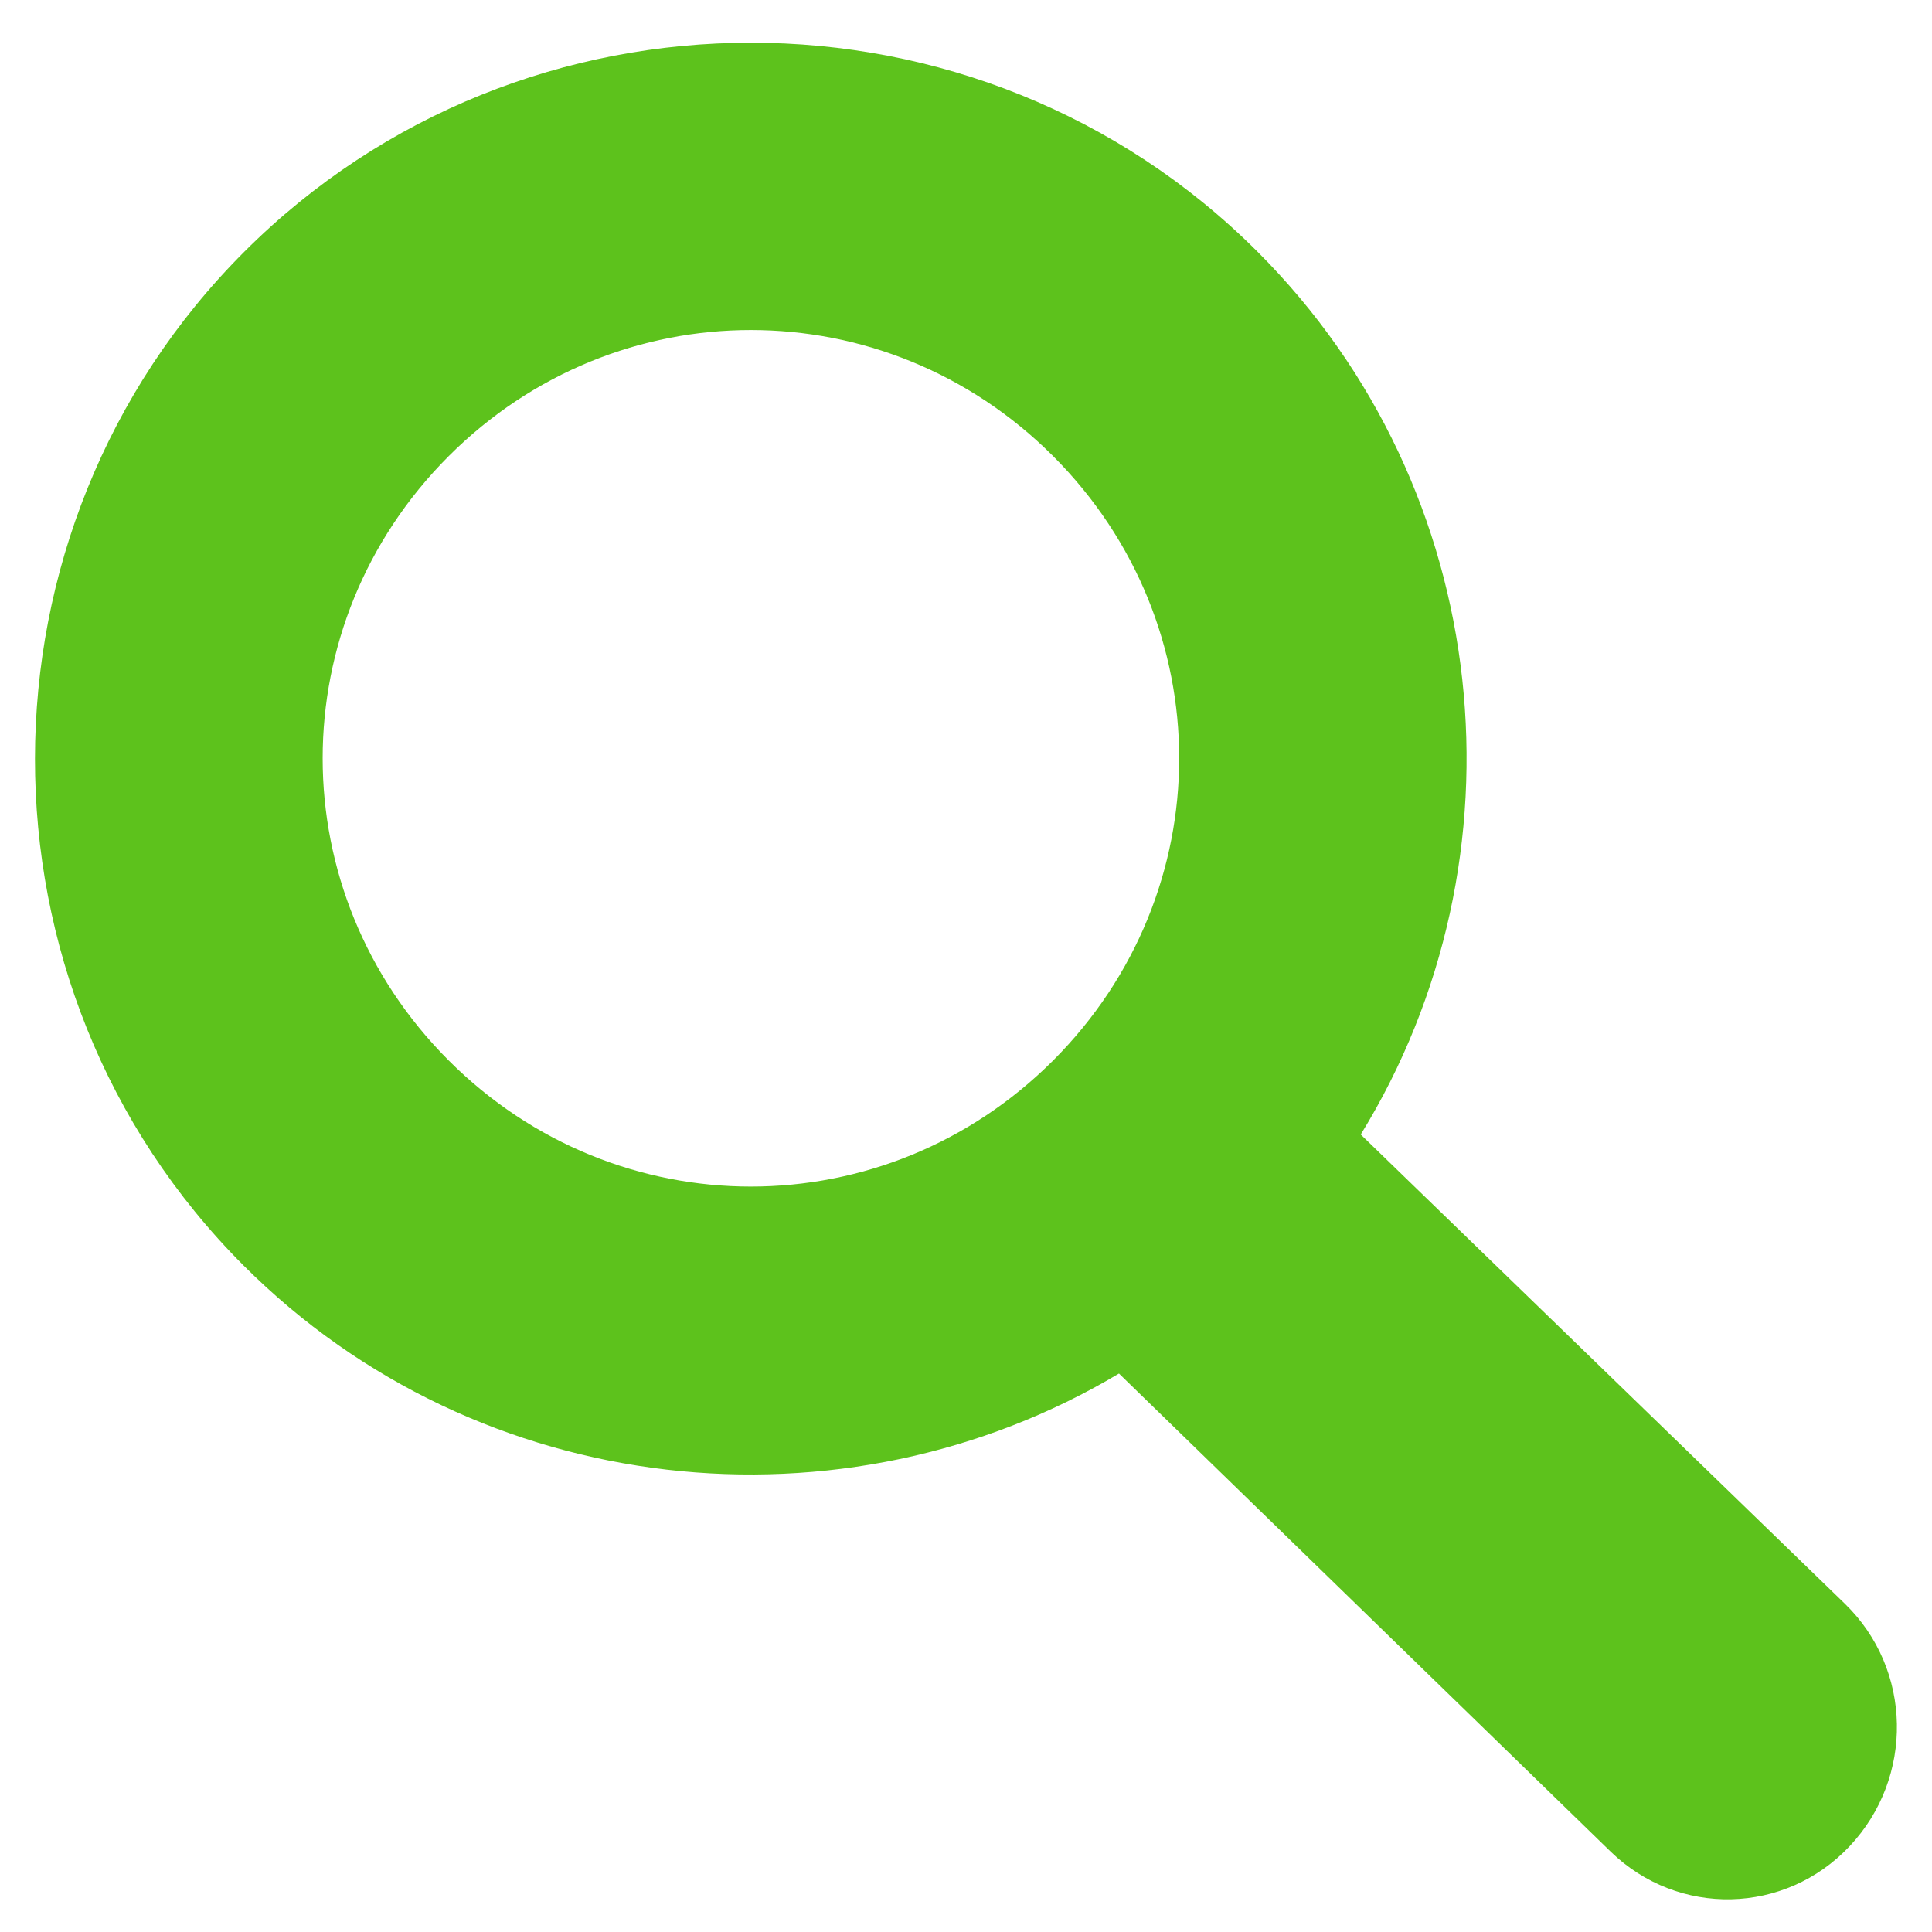 <?xml version="1.0" encoding="UTF-8" standalone="no"?>
<svg
   xmlns:dc="http://purl.org/dc/elements/1.1/"
   xmlns:cc="http://creativecommons.org/ns#"
   xmlns:rdf="http://www.w3.org/1999/02/22-rdf-syntax-ns#"
   xmlns:svg="http://www.w3.org/2000/svg"
   xmlns="http://www.w3.org/2000/svg"
   xmlns:xlink="http://www.w3.org/1999/xlink"
   xmlns:sodipodi="http://sodipodi.sourceforge.net/DTD/sodipodi-0.dtd"
   xmlns:inkscape="http://www.inkscape.org/namespaces/inkscape"
   width="300"
   height="300"
   id="page_header_footer_search_icon"
   version="1.1"
   inkscape:version="0.91 r13725"
   sodipodi:docname="search-icon.svg">
  <sodipodi:namedview
     pagecolor="#ffffff"
     bordercolor="#666666"
     borderopacity="1"
     objecttolerance="10"
     gridtolerance="10"
     guidetolerance="10"
     inkscape:pageopacity="0"
     inkscape:pageshadow="2"
     inkscape:window-width="1280"
     inkscape:window-height="948"
     id="namedview18"
     showgrid="false"
     inkscape:zoom="0.78666667"
     inkscape:cx="-50.847458"
     inkscape:cy="150"
     inkscape:window-x="-4"
     inkscape:window-y="-4"
     inkscape:window-maximized="1"
     inkscape:current-layer="g13" />
  <title
     id="title4">search icon</title>
  <defs
     id="defs6">
    <linearGradient
       id="linearGradient12975">
      <stop
         offset="0"
         id="stop12977"
         stop-color="#ffffff" />
      <stop
         offset="1"
         id="stop12979"
         stop-color="#d2d5d8" />
    </linearGradient>
    <linearGradient
       xlink:href="#linearGradient12975"
       id="linearGradient12981"
       x1="0.5"
       y1="0.167"
       x2="0.163"
       y2="1.236" />
  </defs>
  <g
     id="g13">
    <title
       id="title15">Layer 1</title>
    <path
       d="m37.939,39.086c-43.273,43.272 -43.379,114.159 -0.106,157.432c36.663,36.663 93.202,42.25 135.921,16.766l76.344,74.235c10.507,10.198 27.085,9.821 37.117,-0.844c10.033,-10.665 9.77,-27.446 -0.738,-37.644l-75.183,-72.864c26.361,-42.847 21.008,-100.045 -16.028,-137.081c-43.273,-43.273 -114.055,-43.273 -157.327,0l0,0zm31.739,31.739c26.102,-26.102 67.746,-26.102 93.848,0c26.102,26.102 26.102,67.746 0,93.848c-26.102,26.102 -67.746,26.102 -93.848,0c-26.102,-26.102 -26.102,-67.746 0,-93.848z"
       id="path12423"
       stroke-width="9.756"
       fill="#454040"
       style="fill:#5dc21c;fill-opacity:1" />
  </g>
</svg>
